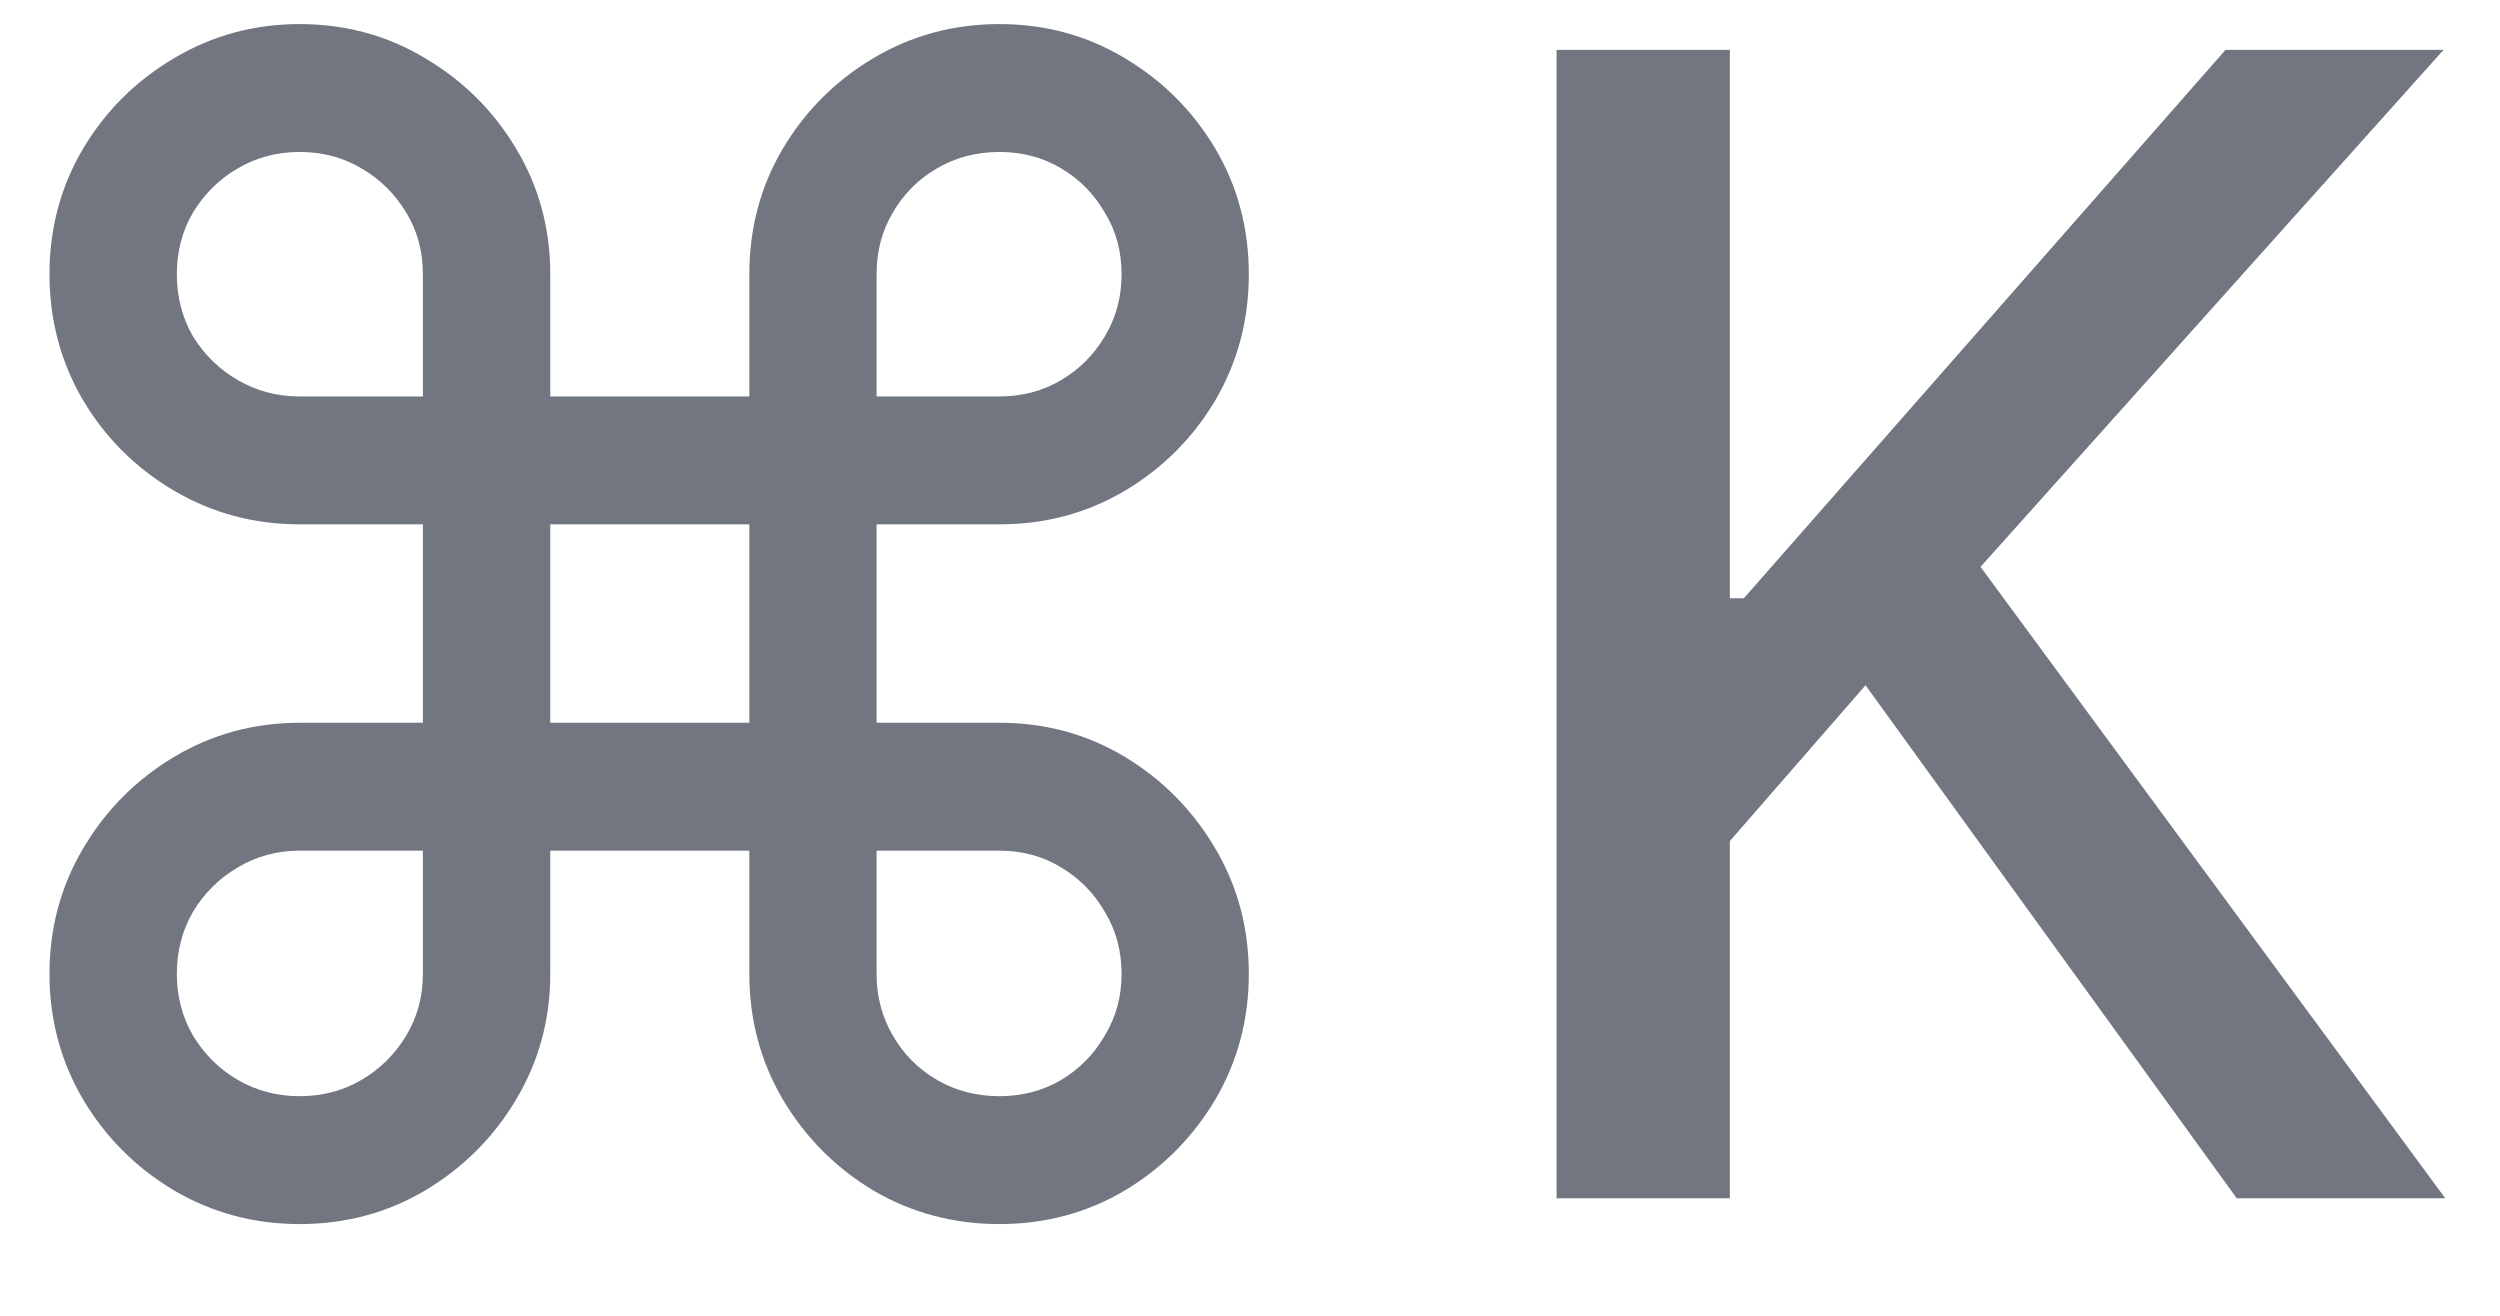 <svg width="19" height="10" viewBox="0 0 19 10" fill="none" xmlns="http://www.w3.org/2000/svg">
<path d="M2.277 9.303C1.93 9.303 1.612 9.217 1.322 9.047C1.033 8.874 0.803 8.644 0.632 8.357C0.462 8.067 0.376 7.749 0.376 7.402C0.376 7.053 0.462 6.735 0.632 6.448C0.803 6.158 1.033 5.926 1.322 5.753C1.612 5.58 1.93 5.493 2.277 5.493H3.214V3.985H2.277C1.93 3.985 1.612 3.899 1.322 3.729C1.033 3.558 0.803 3.33 0.632 3.043C0.462 2.753 0.376 2.433 0.376 2.084C0.376 1.735 0.462 1.416 0.632 1.129C0.803 0.842 1.033 0.614 1.322 0.443C1.612 0.27 1.93 0.183 2.277 0.183C2.626 0.183 2.945 0.27 3.232 0.443C3.521 0.614 3.751 0.842 3.922 1.129C4.095 1.416 4.182 1.735 4.182 2.084V3.013H5.695V2.084C5.695 1.735 5.78 1.416 5.95 1.129C6.121 0.842 6.349 0.614 6.636 0.443C6.926 0.27 7.246 0.183 7.595 0.183C7.945 0.183 8.263 0.27 8.55 0.443C8.837 0.614 9.065 0.842 9.236 1.129C9.406 1.416 9.491 1.735 9.491 2.084C9.491 2.433 9.406 2.753 9.236 3.043C9.065 3.33 8.837 3.558 8.55 3.729C8.263 3.899 7.945 3.985 7.595 3.985H6.662V5.493H7.595C7.945 5.493 8.263 5.58 8.55 5.753C8.837 5.926 9.065 6.158 9.236 6.448C9.406 6.735 9.491 7.053 9.491 7.402C9.491 7.749 9.406 8.067 9.236 8.357C9.065 8.644 8.837 8.874 8.55 9.047C8.263 9.217 7.945 9.303 7.595 9.303C7.246 9.303 6.926 9.217 6.636 9.047C6.349 8.874 6.121 8.644 5.95 8.357C5.78 8.067 5.695 7.749 5.695 7.402V6.465H4.182V7.402C4.182 7.749 4.095 8.067 3.922 8.357C3.751 8.644 3.521 8.874 3.232 9.047C2.945 9.217 2.626 9.303 2.277 9.303ZM2.277 8.331C2.45 8.331 2.607 8.29 2.746 8.208C2.888 8.125 3.001 8.013 3.087 7.871C3.172 7.729 3.214 7.573 3.214 7.402V6.465H2.277C2.107 6.465 1.95 6.507 1.808 6.592C1.666 6.675 1.553 6.787 1.467 6.929C1.385 7.071 1.344 7.229 1.344 7.402C1.344 7.573 1.385 7.729 1.467 7.871C1.553 8.013 1.666 8.125 1.808 8.208C1.95 8.29 2.107 8.331 2.277 8.331ZM2.277 3.013H3.214V2.084C3.214 1.911 3.172 1.754 3.087 1.615C3.001 1.473 2.888 1.361 2.746 1.279C2.607 1.196 2.45 1.155 2.277 1.155C2.107 1.155 1.95 1.196 1.808 1.279C1.666 1.361 1.553 1.473 1.467 1.615C1.385 1.754 1.344 1.911 1.344 2.084C1.344 2.257 1.385 2.415 1.467 2.557C1.553 2.696 1.666 2.807 1.808 2.889C1.95 2.972 2.107 3.013 2.277 3.013ZM6.662 3.013H7.595C7.768 3.013 7.925 2.972 8.064 2.889C8.203 2.807 8.314 2.696 8.396 2.557C8.482 2.415 8.524 2.257 8.524 2.084C8.524 1.911 8.482 1.754 8.396 1.615C8.314 1.473 8.203 1.361 8.064 1.279C7.925 1.196 7.768 1.155 7.595 1.155C7.422 1.155 7.264 1.196 7.122 1.279C6.98 1.361 6.868 1.473 6.786 1.615C6.703 1.754 6.662 1.911 6.662 2.084V3.013ZM7.595 8.331C7.768 8.331 7.925 8.29 8.064 8.208C8.203 8.125 8.314 8.013 8.396 7.871C8.482 7.729 8.524 7.573 8.524 7.402C8.524 7.229 8.482 7.071 8.396 6.929C8.314 6.787 8.203 6.675 8.064 6.592C7.925 6.507 7.768 6.465 7.595 6.465H6.662V7.402C6.662 7.573 6.703 7.729 6.786 7.871C6.868 8.013 6.98 8.125 7.122 8.208C7.264 8.29 7.422 8.331 7.595 8.331ZM4.182 5.493H5.695V3.985H4.182V5.493ZM11.83 9.107V0.379H13.147V4.547H13.253L16.914 0.379H18.571L15.052 4.308L18.584 9.107H16.999L14.178 5.208L13.147 6.392V9.107H11.83Z" fill="#717680"/>
</svg>